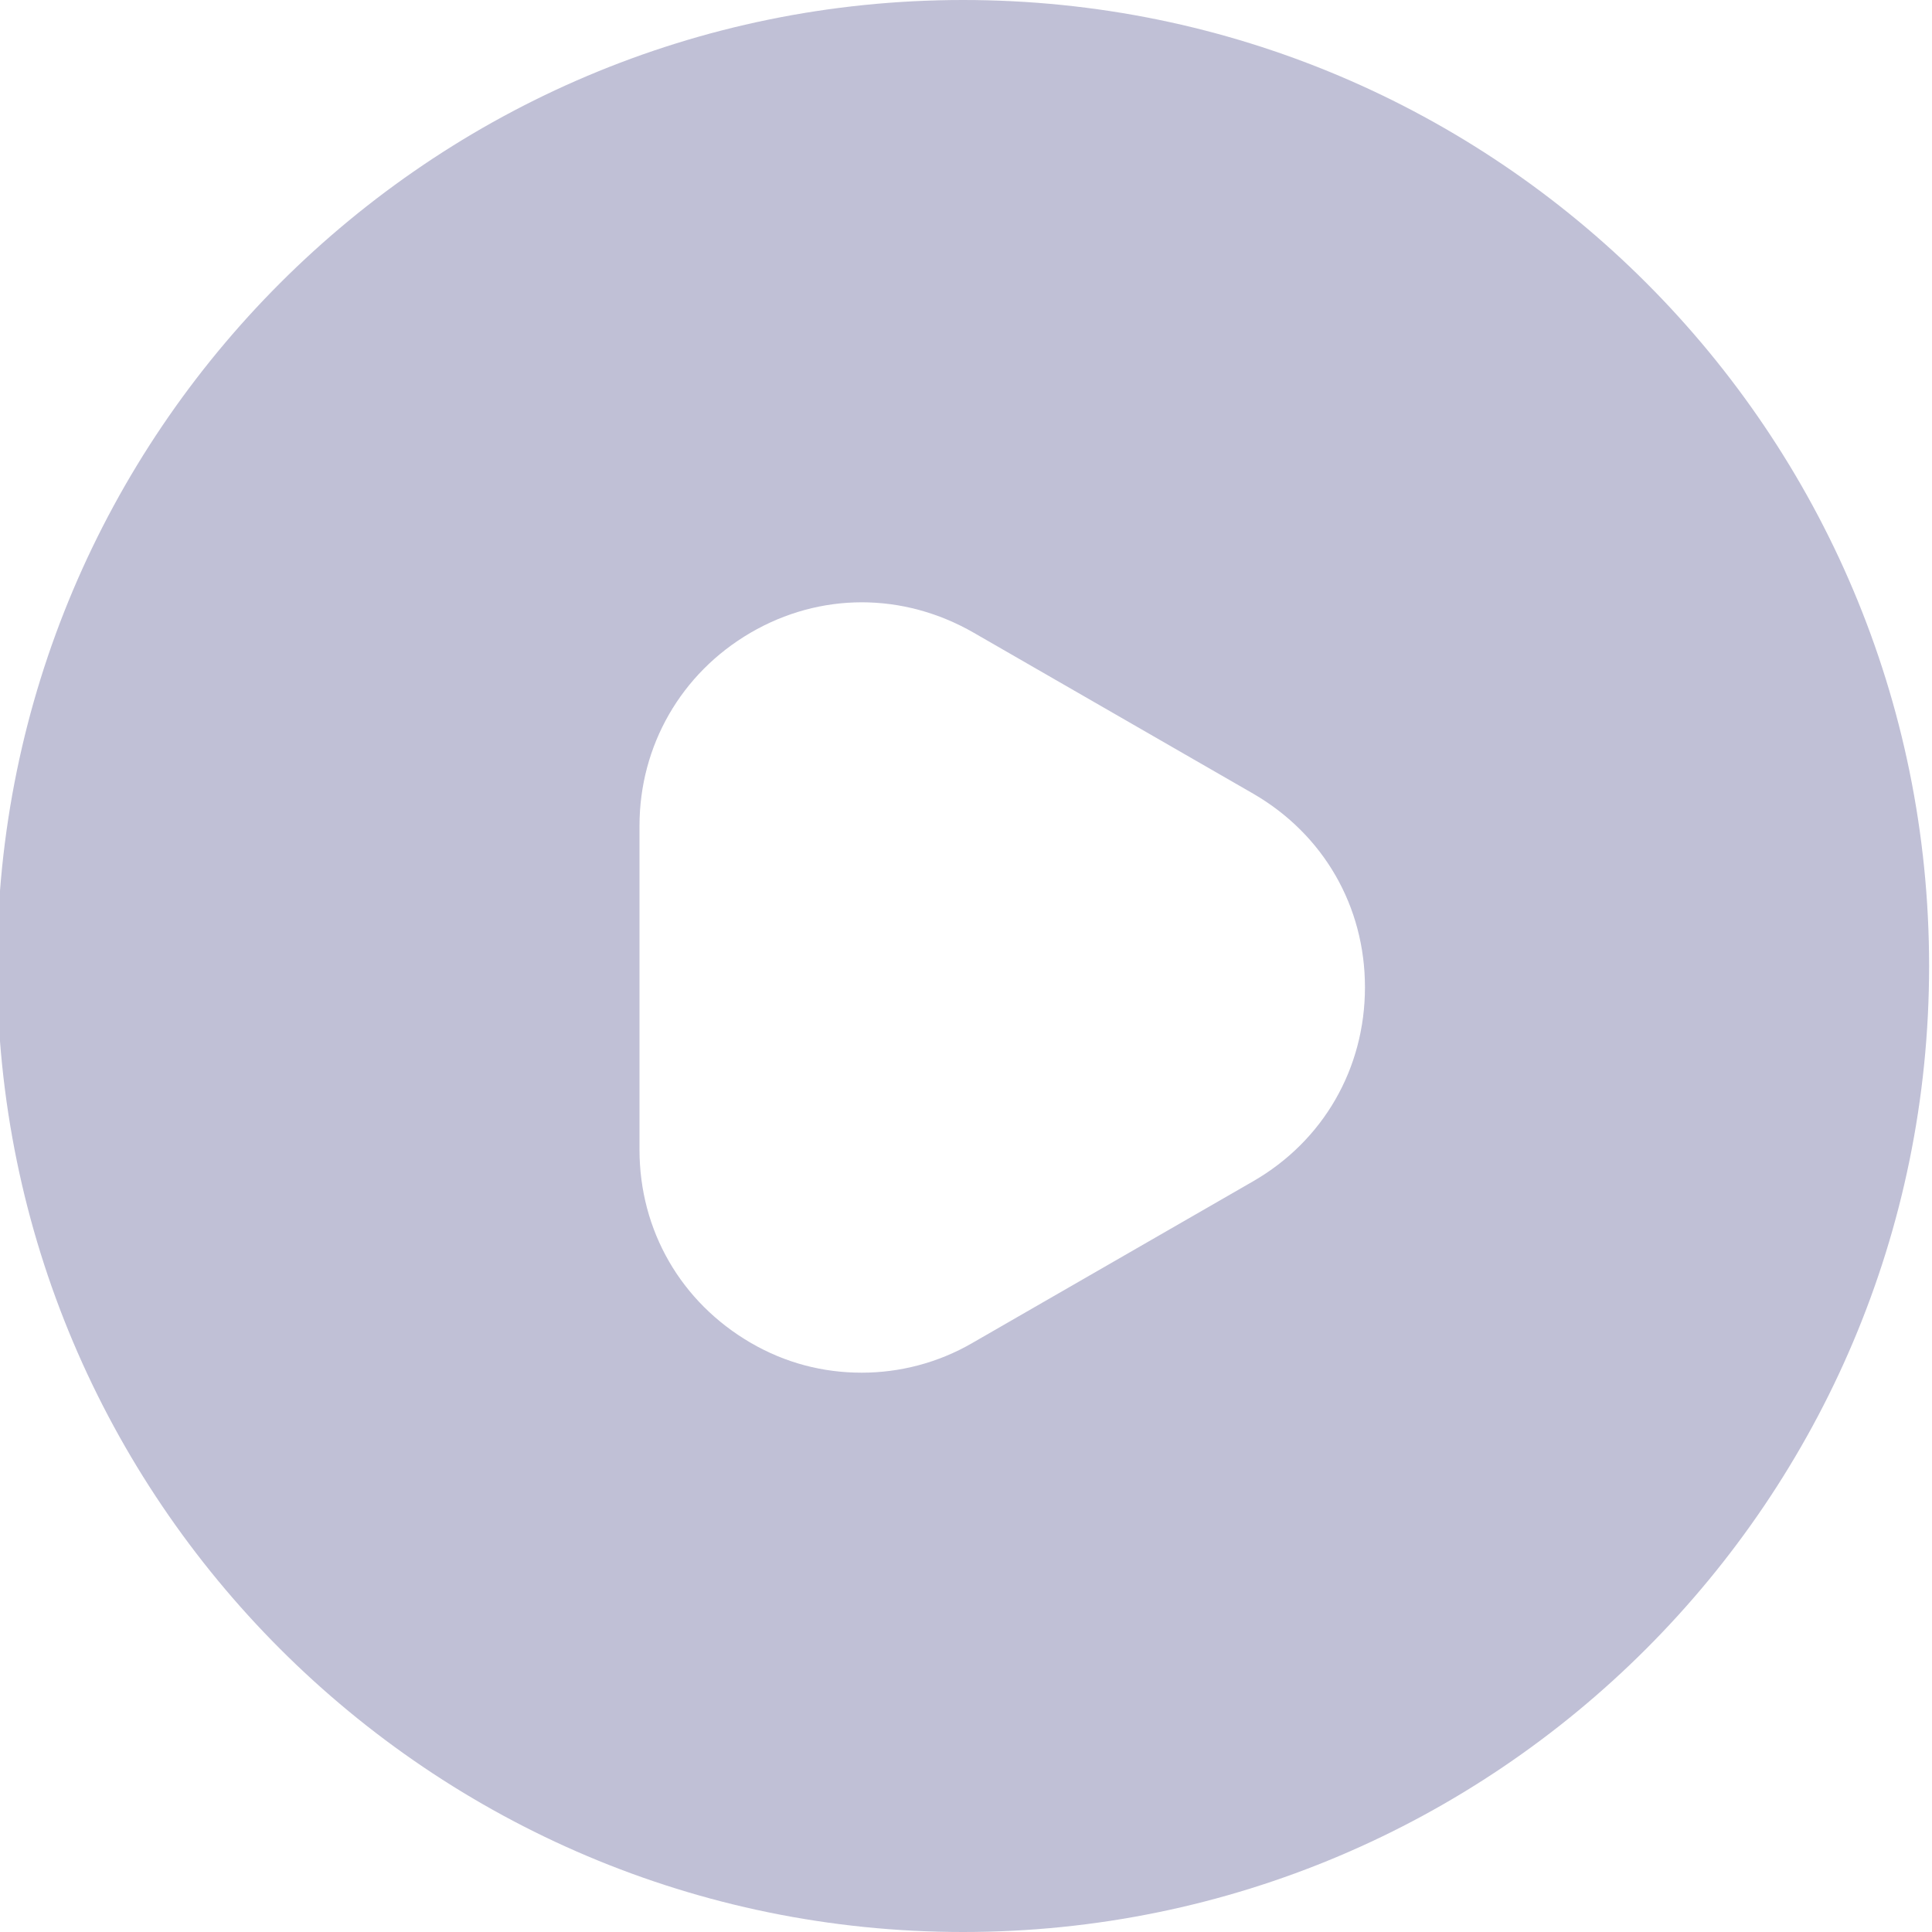 <svg width="40" height="40" viewBox="0 0 40 40" fill="none" xmlns="http://www.w3.org/2000/svg" xmlns:xlink="http://www.w3.org/1999/xlink">
<path d="M19.94,0C8.9,0 -0.06,8.96 -0.06,20C-0.06,31.04 8.9,40 19.94,40C30.98,40 39.94,31.04 39.94,20C39.94,8.96 31,0 19.94,0ZM25.94,24.46L20.14,27.8C19.42,28.22 18.62,28.42 17.84,28.42C17.04,28.42 16.26,28.22 15.54,27.8C14.1,26.96 13.24,25.48 13.24,23.8L13.24,17.1C13.24,15.44 14.1,13.94 15.54,13.1C16.98,12.26 18.7,12.26 20.16,13.1L25.96,16.44C27.4,17.28 28.26,18.76 28.26,20.44C28.26,22.12 27.4,23.62 25.94,24.46Z" fill="#C0C0D6"/>
</svg>
